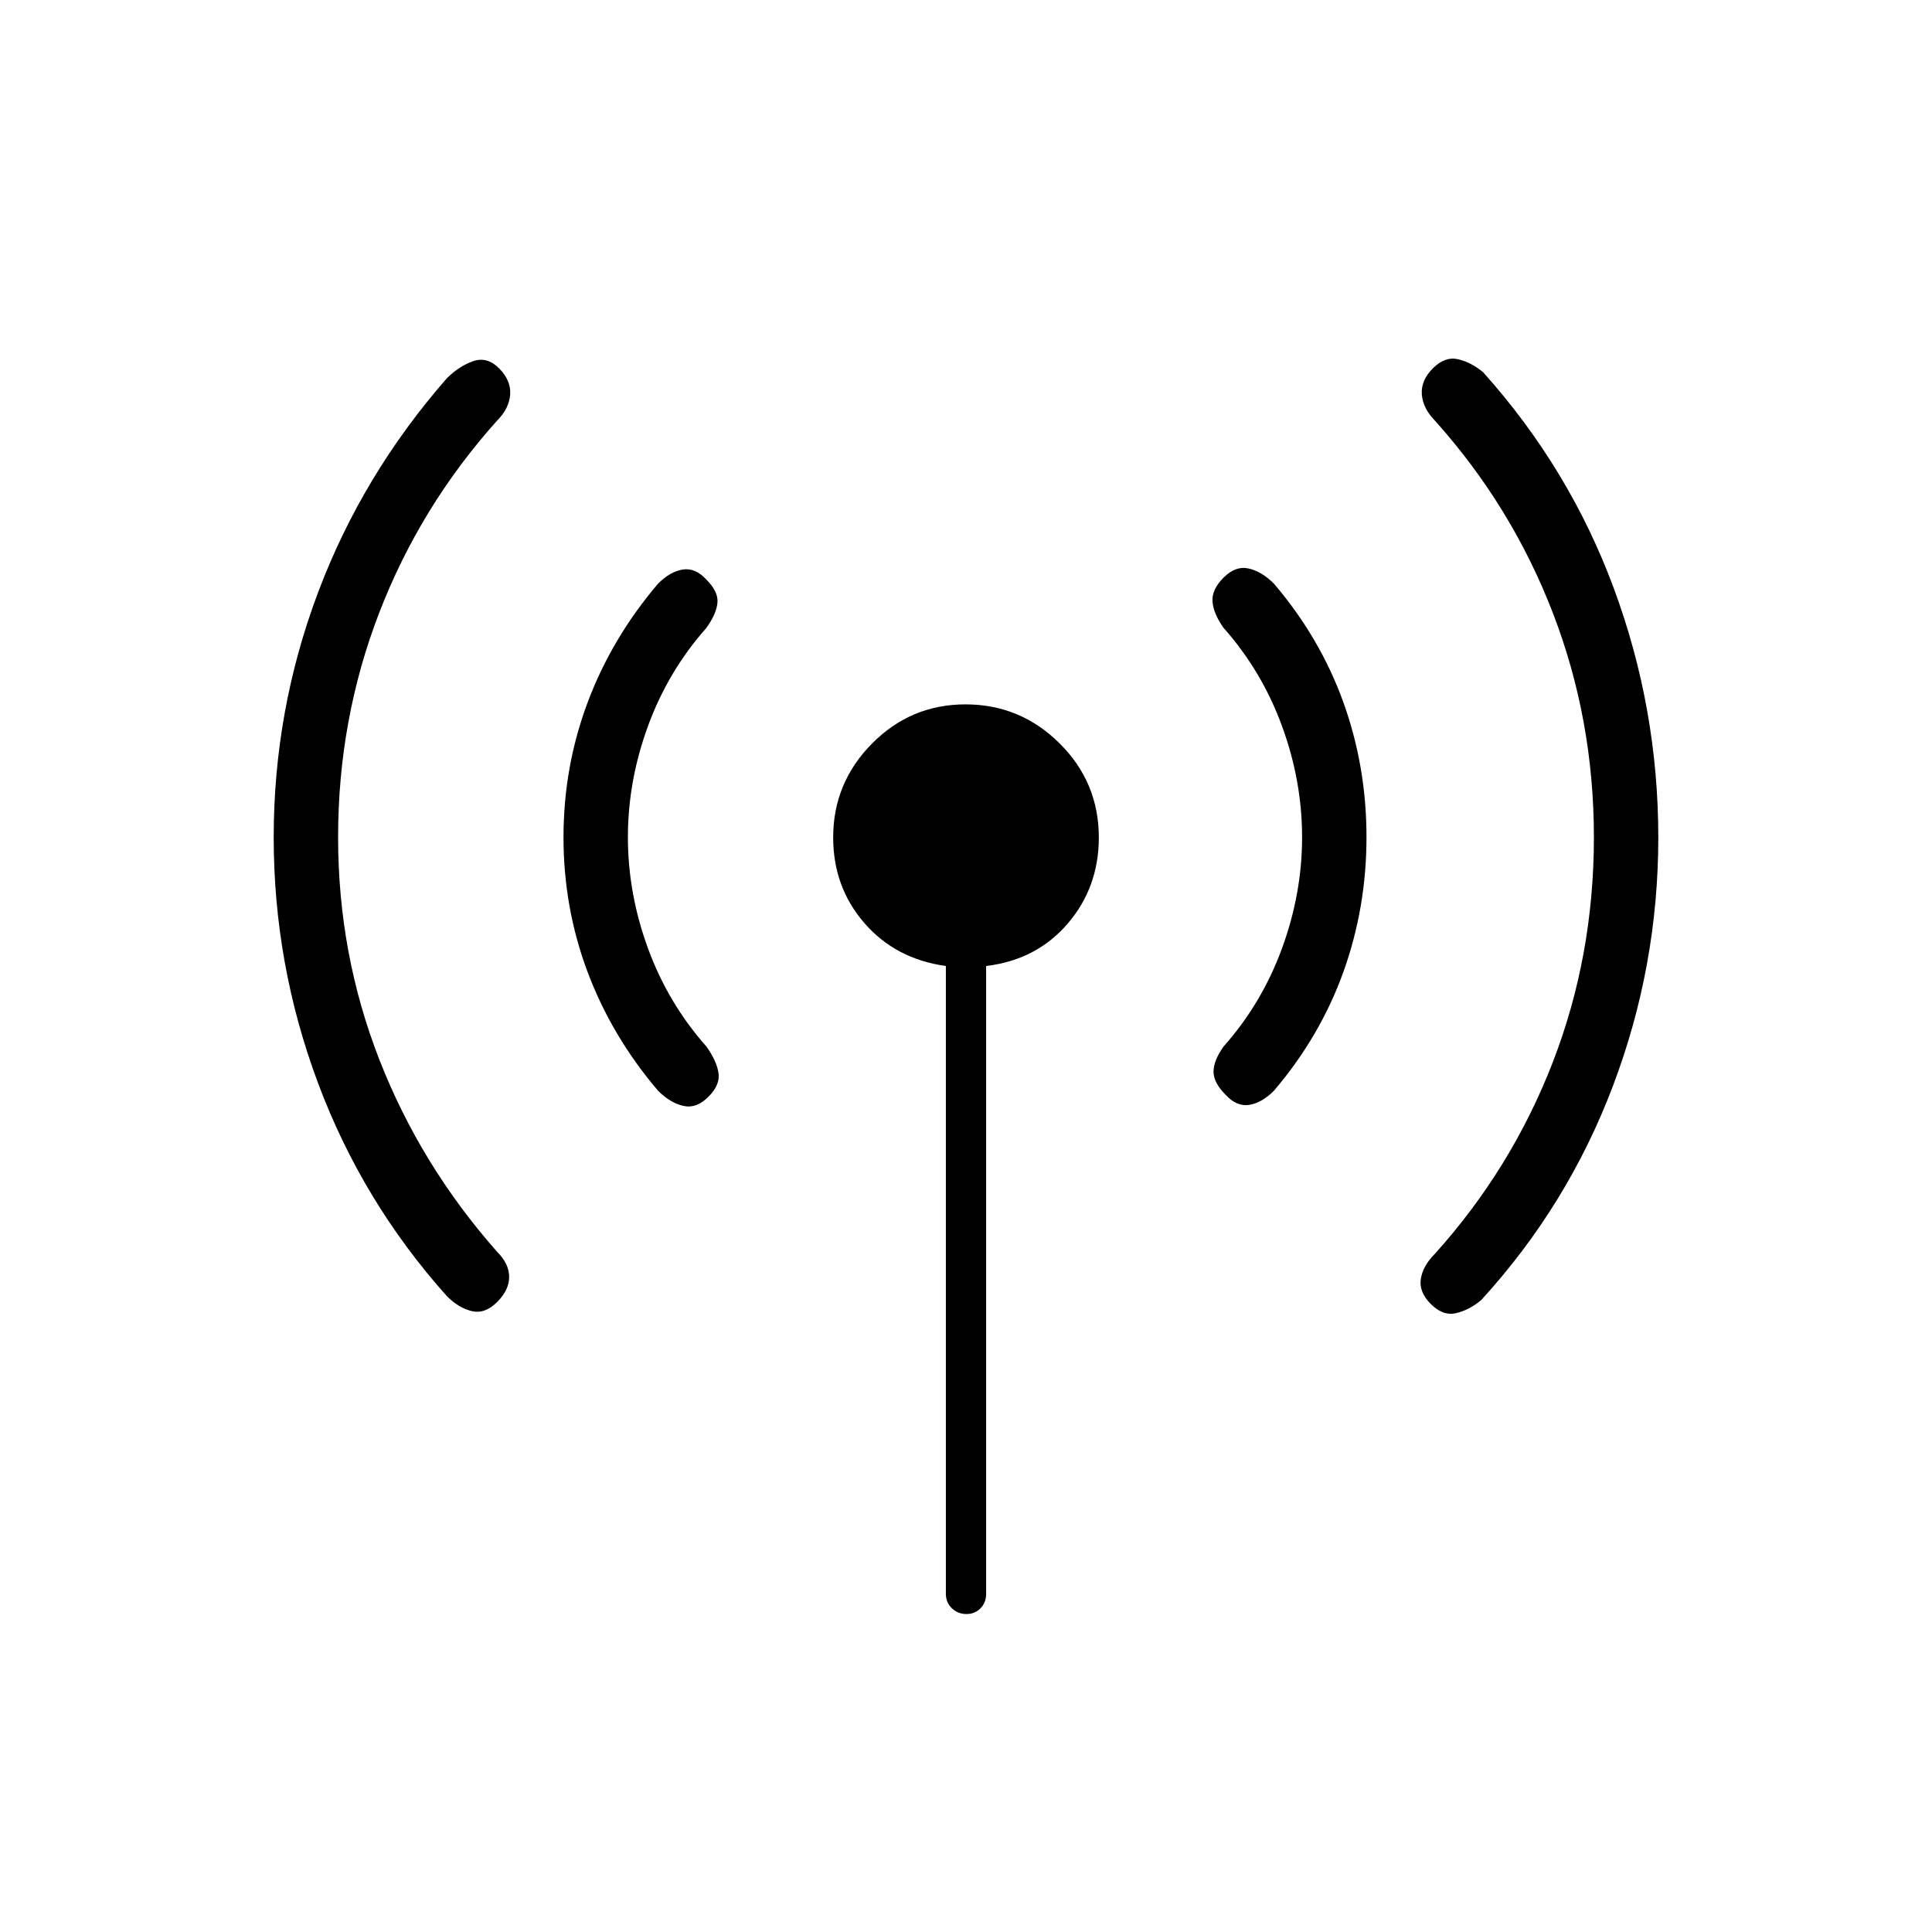 <svg xmlns="http://www.w3.org/2000/svg" height="20" viewBox="0 -960 960 960" width="20"><path d="M168-544q0 58.049 20.5 110.524Q209-381 247-338q6 6 6 12.5t-6 12.5q-6 6-12.5 4.5T222-316q-42-47-64-105.901-22-58.901-22-122T158-665.5Q180-724 222-772q6-6 13-8.5t13 3.542q6 6.041 5.5 13Q253-757 247-751q-38.16 42.555-58.58 95.498Q168-602.56 168-544Zm144 0q0 28 10 55.286 10 27.285 29 48.714 5 7 6 13t-5 12q-6 6-12.5 4.5T327-418q-23-27-35-58.943-12-31.943-12-67T292-611q12-32 35-59 6-6 12.237-7T351-672q6 6 5.5 11.5T351-648q-19 21.429-29 48.714Q312-572 312-544Zm158 376v-312q-25-3.463-40.5-21.343-15.5-17.881-15.5-42.538Q414-571 433.275-590.5q19.274-19.5 46.5-19.5Q507-610 526.5-590.628t19.5 46.739q0 24.833-15.5 42.861T490-480v312q0 4.3-2.789 7.15-2.79 2.85-7 2.85-4.211 0-7.211-2.85t-3-7.15Zm177-376q0-28-10-55.286-10-27.285-29-48.714-5-7-5.5-13t5.5-12q6-6 12.5-4.5T633-670q23 27 34.5 58.943 11.5 31.943 11.5 67T667.5-477Q656-445 633-418q-6 6-12.237 7T609-416q-6-6-6-11.5t5-12.5q19-21.429 29-48.714Q647-516 647-544Zm145 0q0-58.56-20.42-111.502Q751.16-708.445 713-751q-6-6.128-6.5-13.064T712-777q6-6 12.5-4.5T737-775q43 48 65 107.621 22 59.621 22 123.5T801.5-420.5Q779-361 736-314q-6 5-12.5 6.5T711-312q-6-6-5-12.5t7-12.5q38.16-42.424 58.58-95.212Q792-485 792-544Z"/></svg>